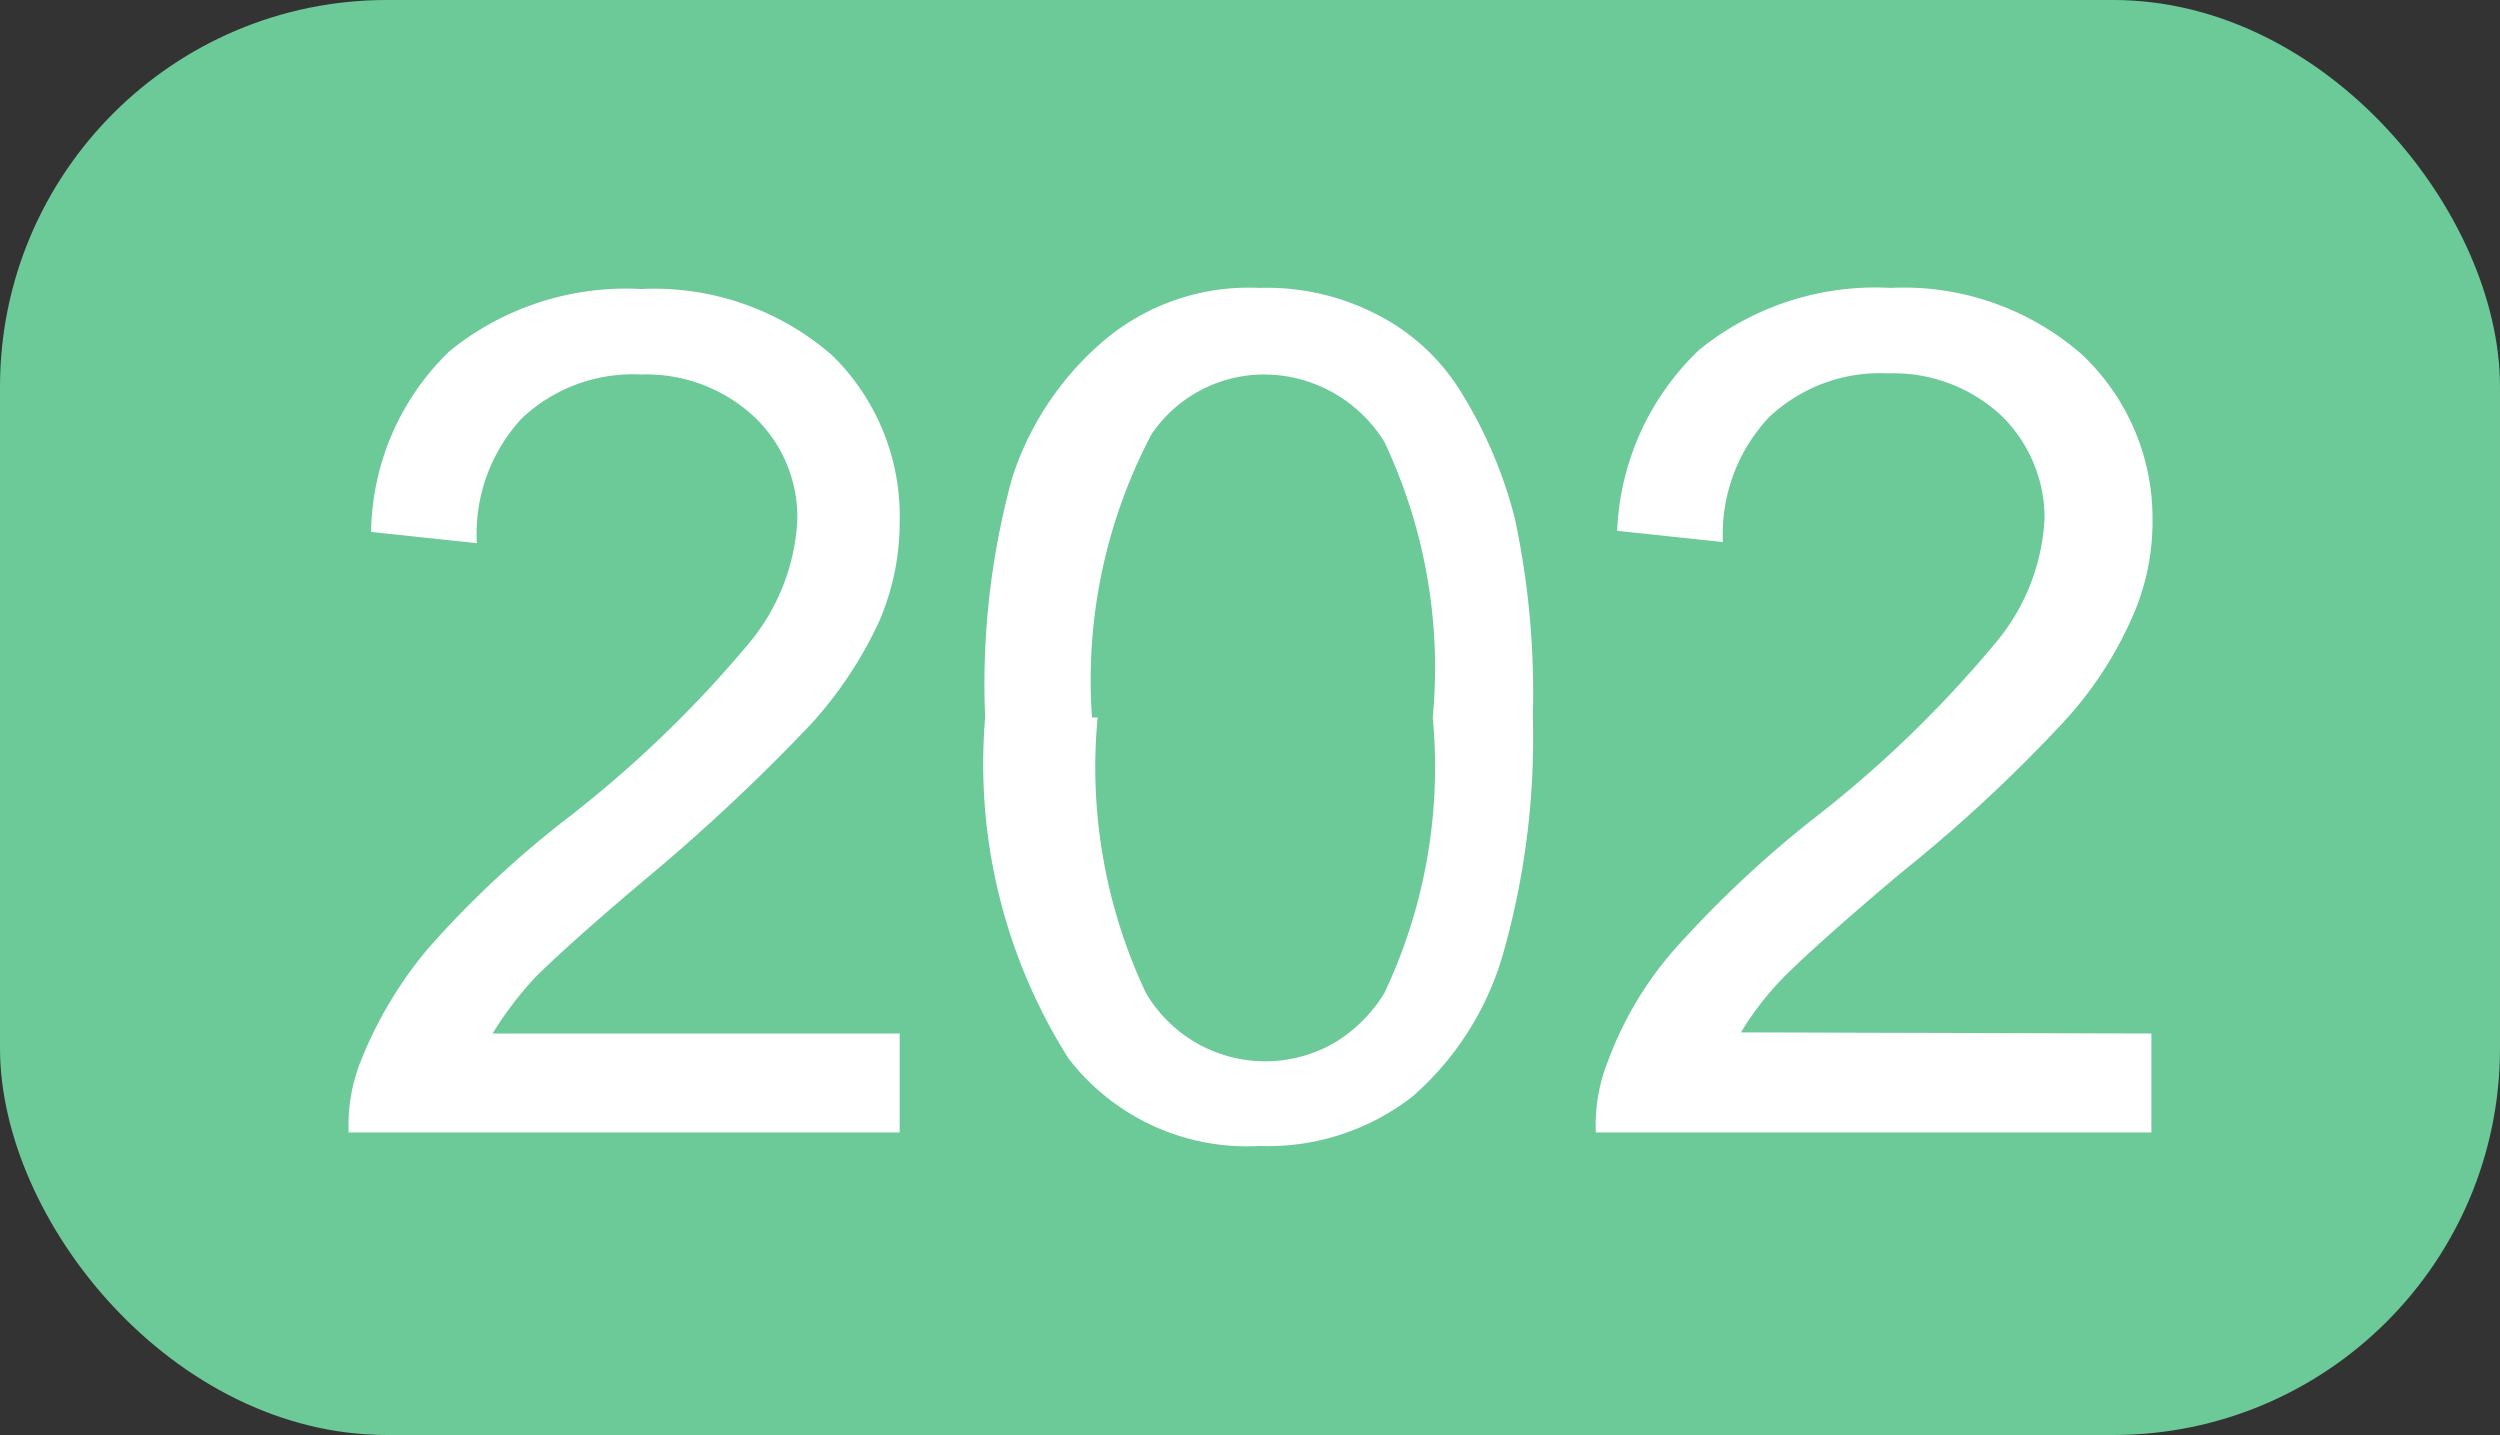 <?xml version="1.0" encoding="UTF-8"?>
<svg viewBox="0 0 22.23 12.76" xmlns="http://www.w3.org/2000/svg">
<rect x="0" y="0" width="22.23" height="12.76" fill="#333333" stroke="none"/>
<rect width="22.23" height="12.76" rx="3.44" fill="#6cca98"/>
<path d="M8,9.19v.88H3.1a1.54,1.54,0,0,1,.11-.64,3.64,3.64,0,0,1,.6-1A9,9,0,0,1,5,7.31,10.41,10.41,0,0,0,6.66,5.72a1.86,1.86,0,0,0,.43-1.1A1.23,1.23,0,0,0,6.7,3.7a1.41,1.41,0,0,0-1-.37,1.44,1.44,0,0,0-1.06.39,1.51,1.51,0,0,0-.4,1.11l-.94-.1A2.27,2.27,0,0,1,4,3.12a2.49,2.49,0,0,1,1.7-.55,2.41,2.41,0,0,1,1.7.59A2,2,0,0,1,8,4.64a2.23,2.23,0,0,1-.18.88,3.59,3.59,0,0,1-.61.92A17.22,17.22,0,0,1,5.82,7.75c-.55.46-.9.78-1.06.94a3.14,3.14,0,0,0-.38.5Z" fill="#fff"/>
<path d="M8.76,6.38A6.94,6.94,0,0,1,9,4.25,2.69,2.69,0,0,1,9.85,3a2,2,0,0,1,1.35-.44,2.13,2.13,0,0,1,1.05.24,1.87,1.87,0,0,1,.75.7,4,4,0,0,1,.47,1.11,7.44,7.44,0,0,1,.16,1.76,7,7,0,0,1-.27,2.13,2.65,2.65,0,0,1-.8,1.25,2.09,2.09,0,0,1-1.36.44,2,2,0,0,1-1.7-.78A4.9,4.9,0,0,1,8.76,6.38Zm1,0a4.7,4.7,0,0,0,.43,2.45,1.23,1.23,0,0,0,1.68.44,1.32,1.32,0,0,0,.44-.44,4.7,4.7,0,0,0,.43-2.45,4.7,4.7,0,0,0-.43-2.45,1.26,1.26,0,0,0-1.07-.6,1.21,1.21,0,0,0-1,.53,4.69,4.69,0,0,0-.53,2.52Z" fill="#fff"/>
<path d="M19.13,9.19v.88H14.19a1.54,1.54,0,0,1,.11-.64,3.17,3.17,0,0,1,.6-1A9.85,9.85,0,0,1,16.1,7.3a10.35,10.35,0,0,0,1.65-1.59,1.86,1.86,0,0,0,.43-1.1,1.27,1.27,0,0,0-.39-.92,1.41,1.41,0,0,0-1-.37,1.44,1.44,0,0,0-1.06.39,1.52,1.52,0,0,0-.41,1.11l-.94-.1a2.35,2.35,0,0,1,.73-1.61,2.49,2.49,0,0,1,1.7-.55,2.41,2.41,0,0,1,1.7.59,2,2,0,0,1,.63,1.48,2.08,2.08,0,0,1-.19.88,3.35,3.35,0,0,1-.61.92,13.42,13.42,0,0,1-1.41,1.31c-.55.46-.9.78-1.06.94a2.69,2.69,0,0,0-.39.5Z" fill="#fff"/>
</svg>
